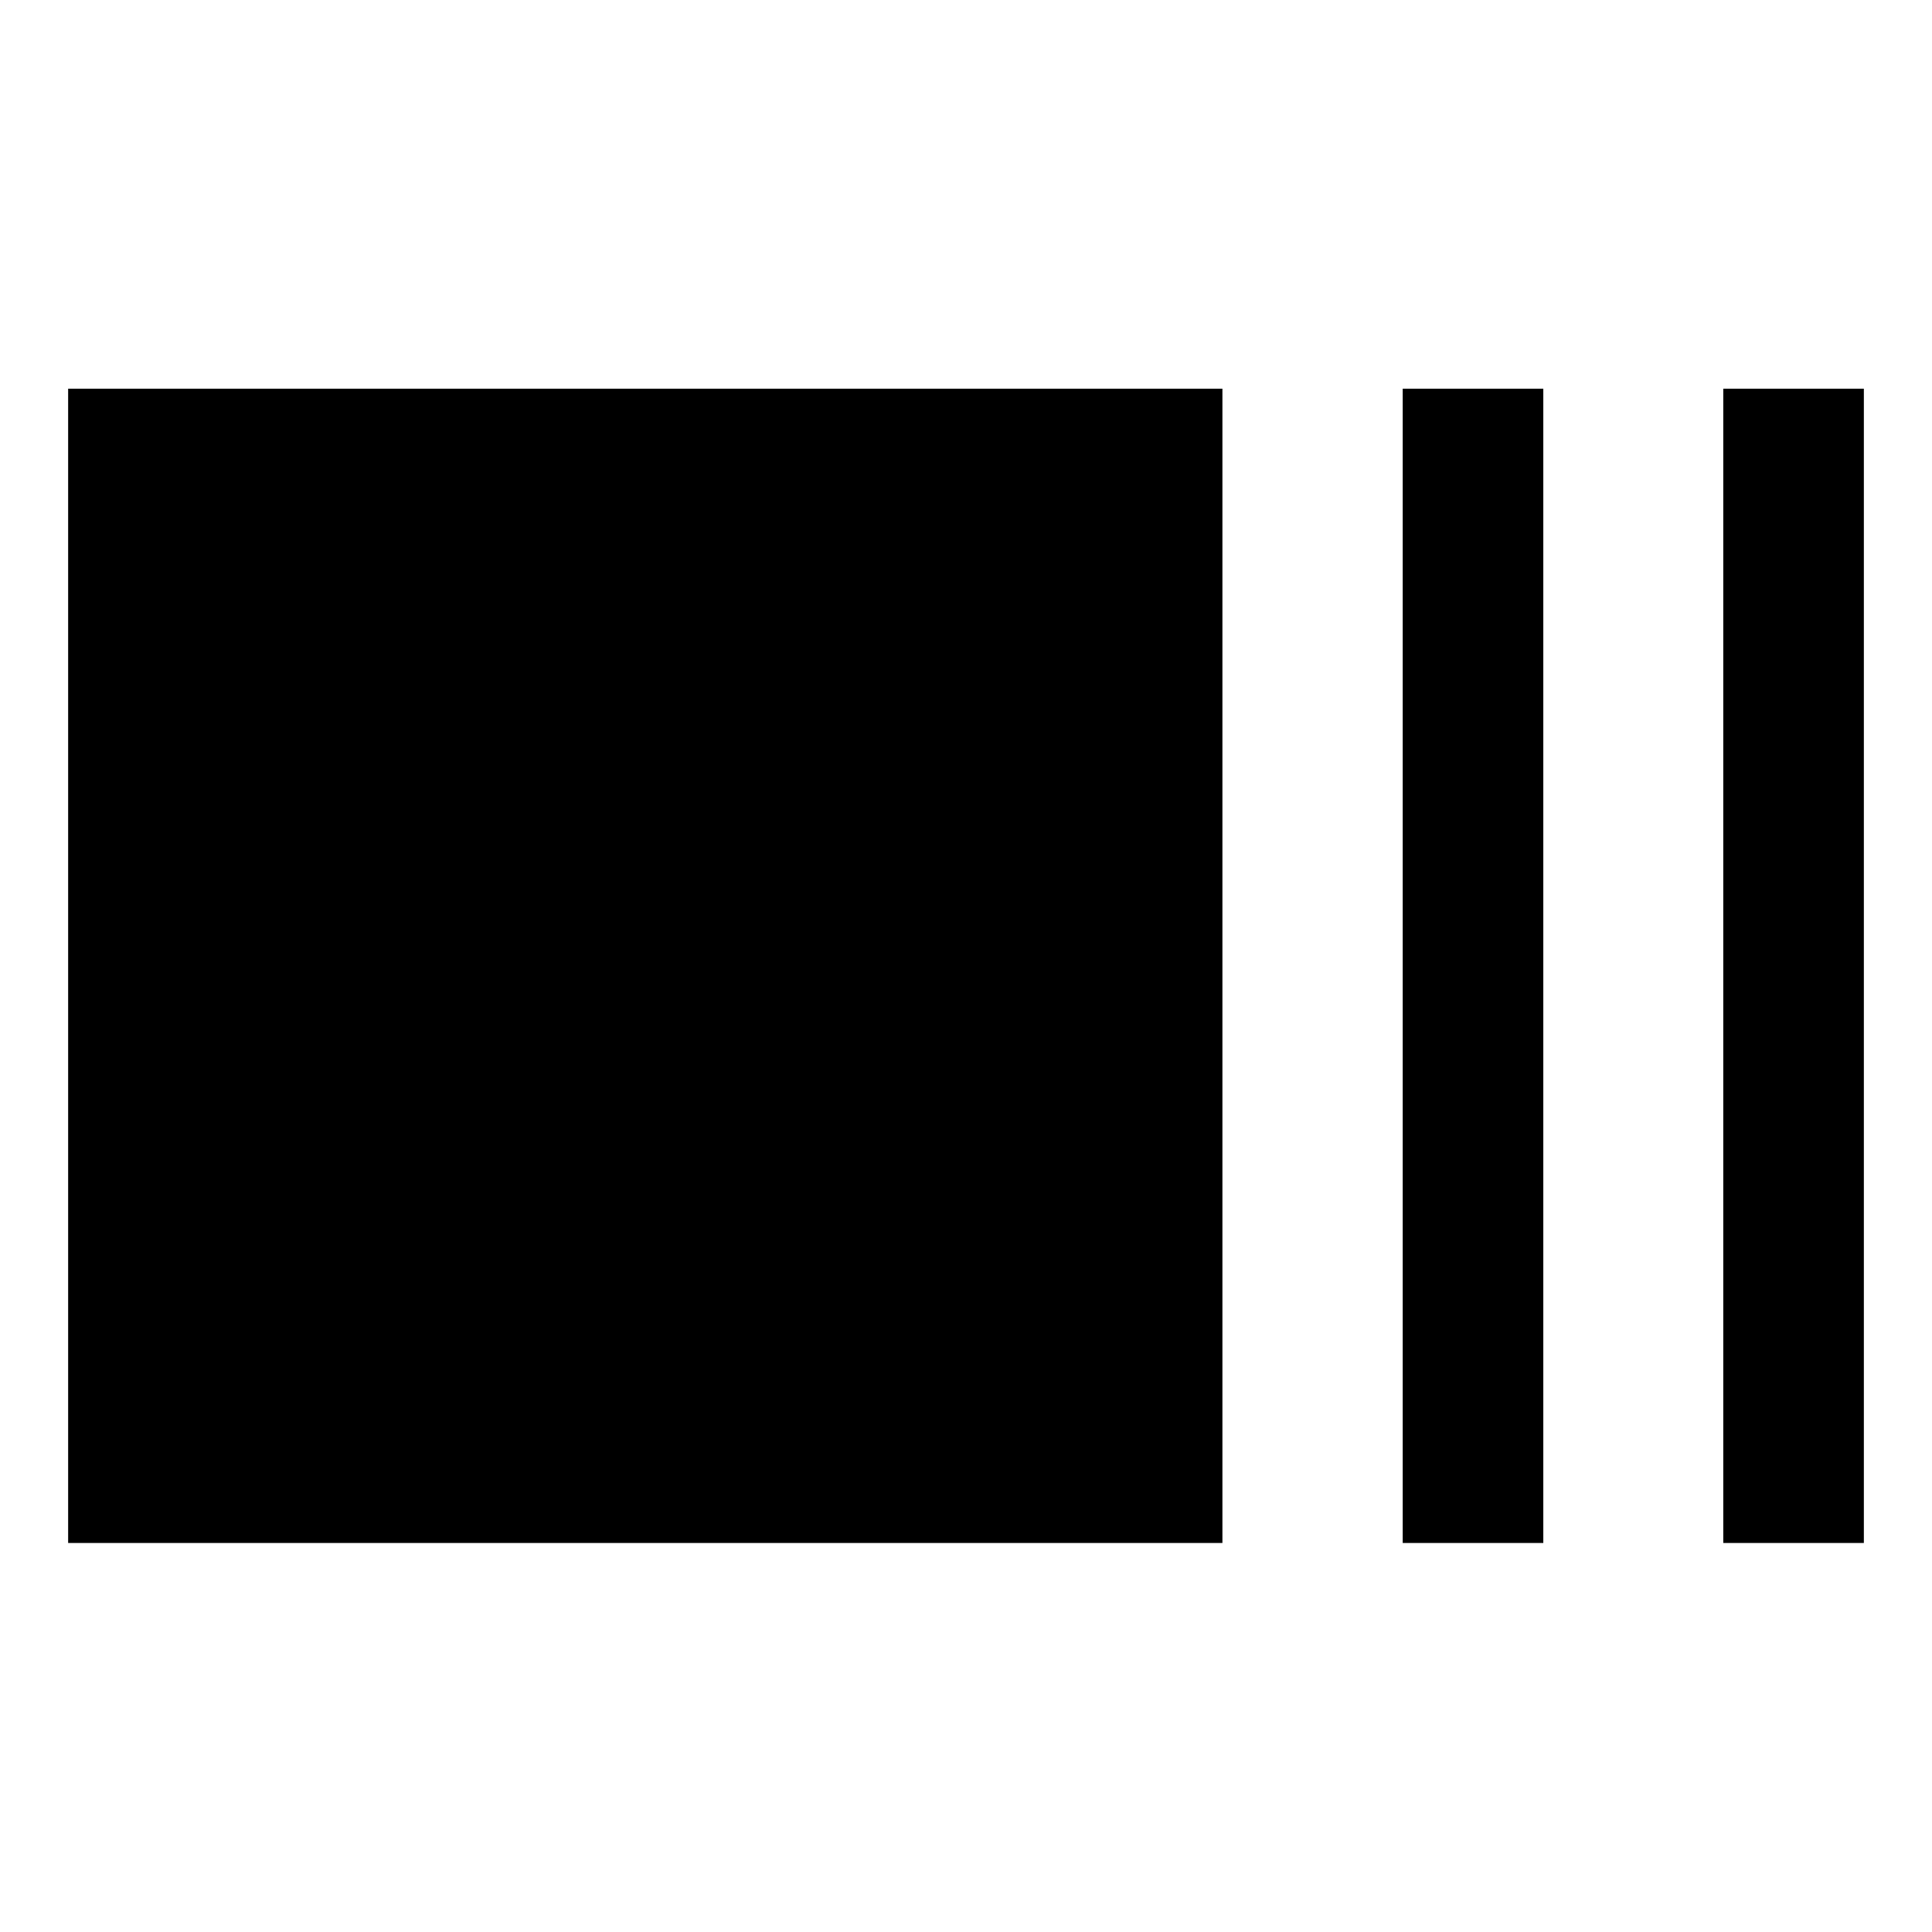 <svg xmlns="http://www.w3.org/2000/svg" height="40" viewBox="0 -960 960 960" width="40"><path d="M33.86-193.3v-573.56h573.55v573.56H33.86Zm663.14 0v-573.56h69.86v573.56H697Zm159.28 0v-573.56h69.86v573.56h-69.86Z"/></svg>